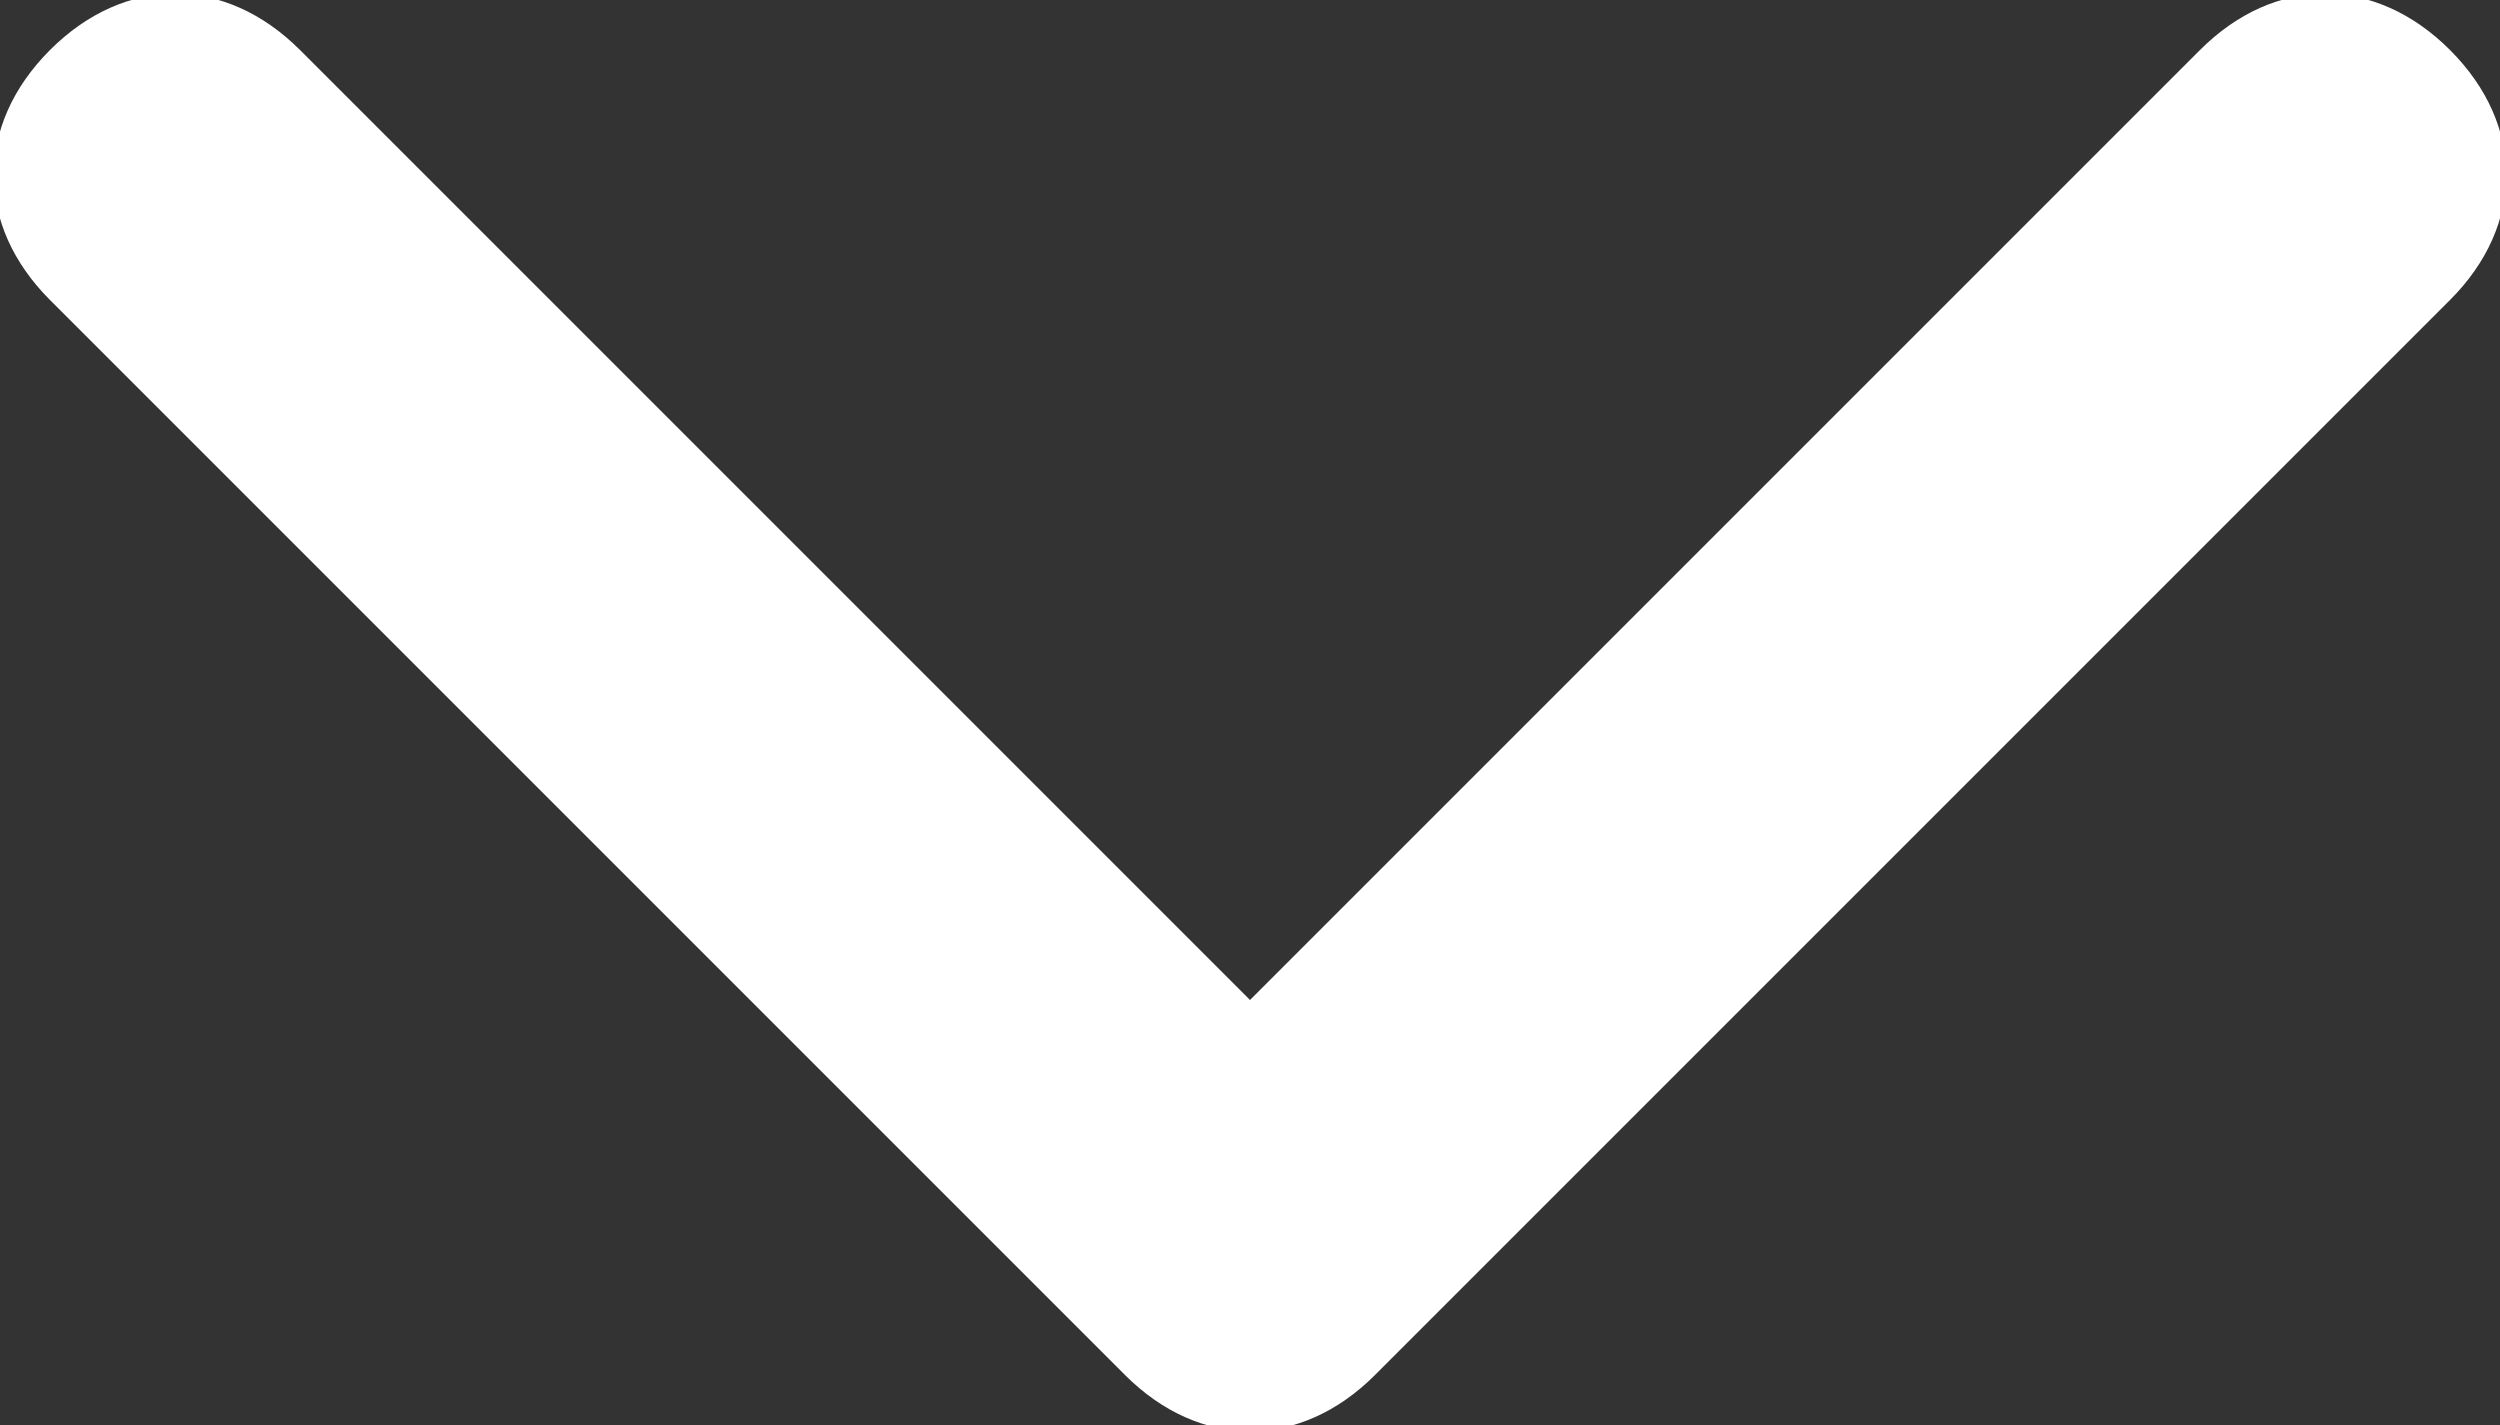 <?xml version="1.0" encoding="utf-8"?>
<!-- Generator: Adobe Illustrator 26.1.0, SVG Export Plug-In . SVG Version: 6.00 Build 0)  -->
<svg version="1.1" id="Layer_1" xmlns="http://www.w3.org/2000/svg" xmlns:xlink="http://www.w3.org/1999/xlink" x="0px" y="0px"
	 viewBox="0 0 10 5.7" style="enable-background:new 0 0 10 5.7;" xml:space="preserve">
<rect x="0" y="0" width="10" height="5.7" fill="#333333" stroke="none"/>
<style type="text/css">
	.st0{fill:#FFFFFF;}
</style>
<path id="Icon_ionic-ios-arrow-back" class="st0" d="M5,4L1.2,0.2c-0.3-0.3-0.7-0.3-1,0c-0.3,0.3-0.3,0.7,0,1l4.3,4.3
	c0.3,0.3,0.7,0.3,1,0l4.3-4.3c0.3-0.3,0.3-0.7,0-1s-0.7-0.3-1,0c0,0,0,0,0,0L5,4z"/>
</svg>
